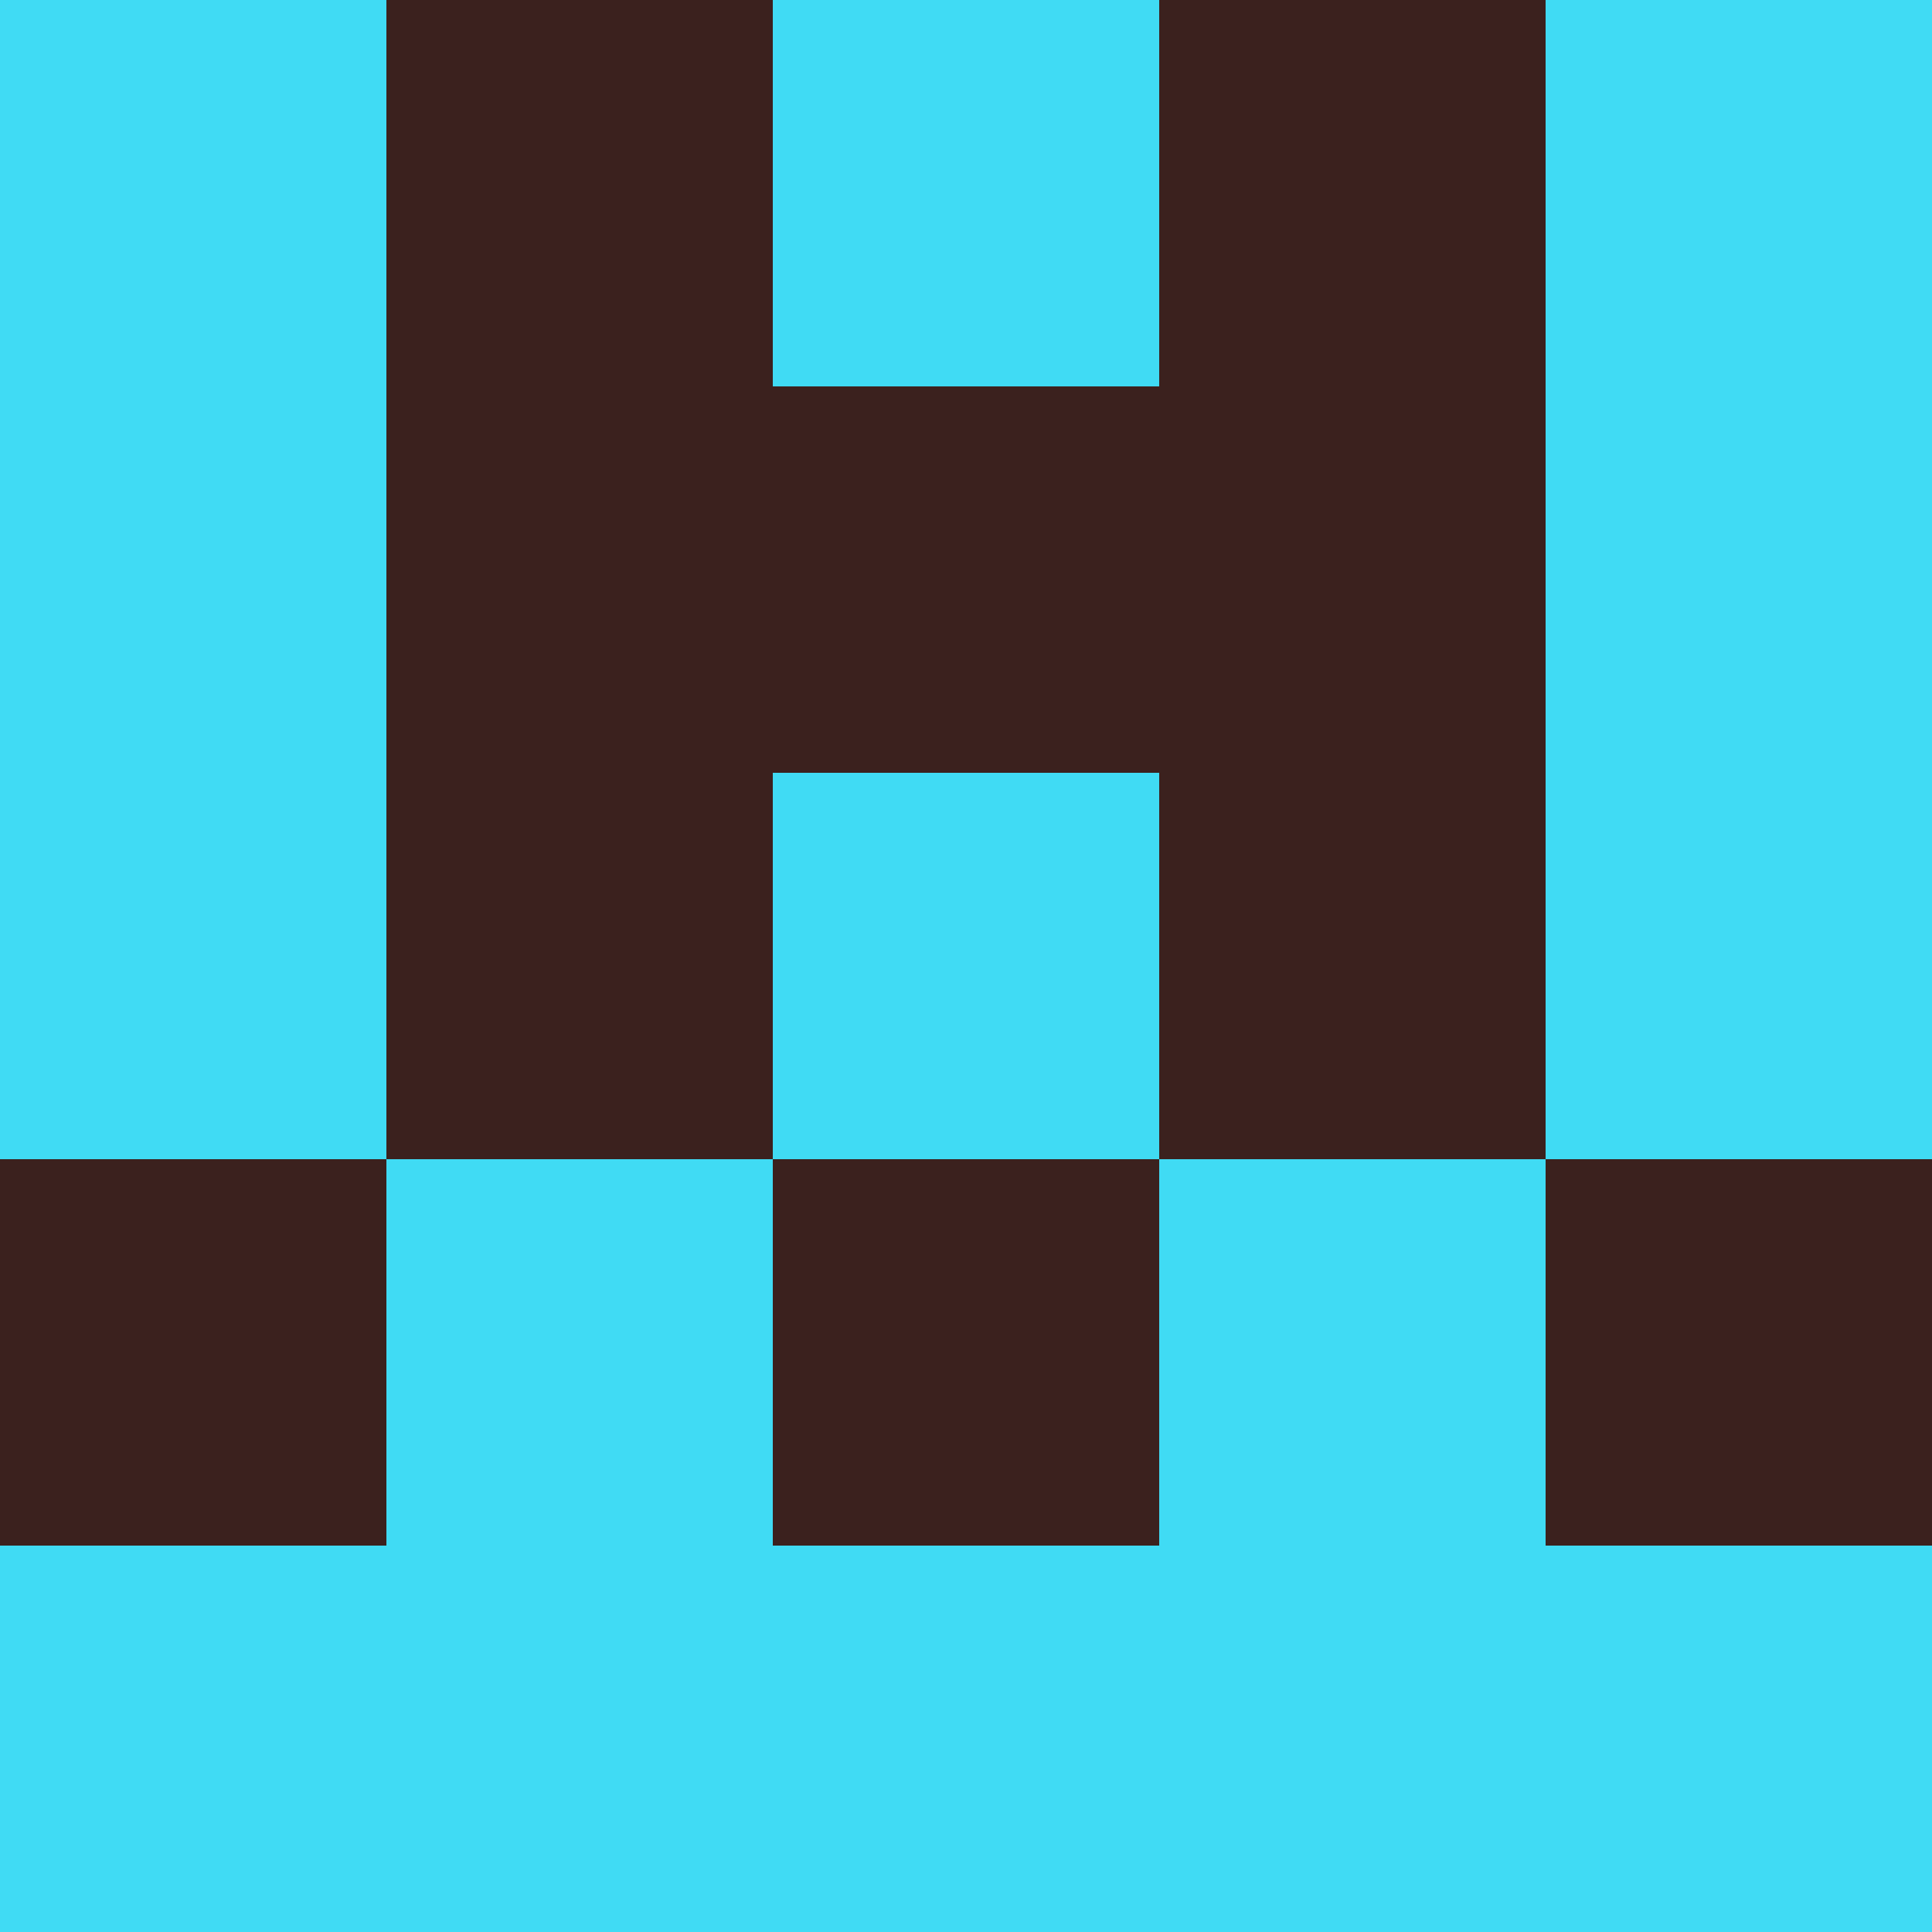 <?xml version="1.0" encoding="utf-8"?>
<!DOCTYPE svg PUBLIC "-//W3C//DTD SVG 20010904//EN"
        "http://www.w3.org/TR/2001/REC-SVG-20010904/DTD/svg10.dtd">

<svg width="400" height="400" viewBox="0 0 5 5"
    xmlns="http://www.w3.org/2000/svg"
    xmlns:xlink="http://www.w3.org/1999/xlink">
            <rect x="0" y="0" width="1" height="1" fill="#40DBF4" />
        <rect x="0" y="1" width="1" height="1" fill="#40DBF4" />
        <rect x="0" y="2" width="1" height="1" fill="#40DBF4" />
        <rect x="0" y="3" width="1" height="1" fill="#3B211E" />
        <rect x="0" y="4" width="1" height="1" fill="#40DBF4" />
                <rect x="1" y="0" width="1" height="1" fill="#3B211E" />
        <rect x="1" y="1" width="1" height="1" fill="#3B211E" />
        <rect x="1" y="2" width="1" height="1" fill="#3B211E" />
        <rect x="1" y="3" width="1" height="1" fill="#40DBF4" />
        <rect x="1" y="4" width="1" height="1" fill="#40DBF4" />
                <rect x="2" y="0" width="1" height="1" fill="#40DBF4" />
        <rect x="2" y="1" width="1" height="1" fill="#3B211E" />
        <rect x="2" y="2" width="1" height="1" fill="#40DBF4" />
        <rect x="2" y="3" width="1" height="1" fill="#3B211E" />
        <rect x="2" y="4" width="1" height="1" fill="#40DBF4" />
                <rect x="3" y="0" width="1" height="1" fill="#3B211E" />
        <rect x="3" y="1" width="1" height="1" fill="#3B211E" />
        <rect x="3" y="2" width="1" height="1" fill="#3B211E" />
        <rect x="3" y="3" width="1" height="1" fill="#40DBF4" />
        <rect x="3" y="4" width="1" height="1" fill="#40DBF4" />
                <rect x="4" y="0" width="1" height="1" fill="#40DBF4" />
        <rect x="4" y="1" width="1" height="1" fill="#40DBF4" />
        <rect x="4" y="2" width="1" height="1" fill="#40DBF4" />
        <rect x="4" y="3" width="1" height="1" fill="#3B211E" />
        <rect x="4" y="4" width="1" height="1" fill="#40DBF4" />
        
</svg>


